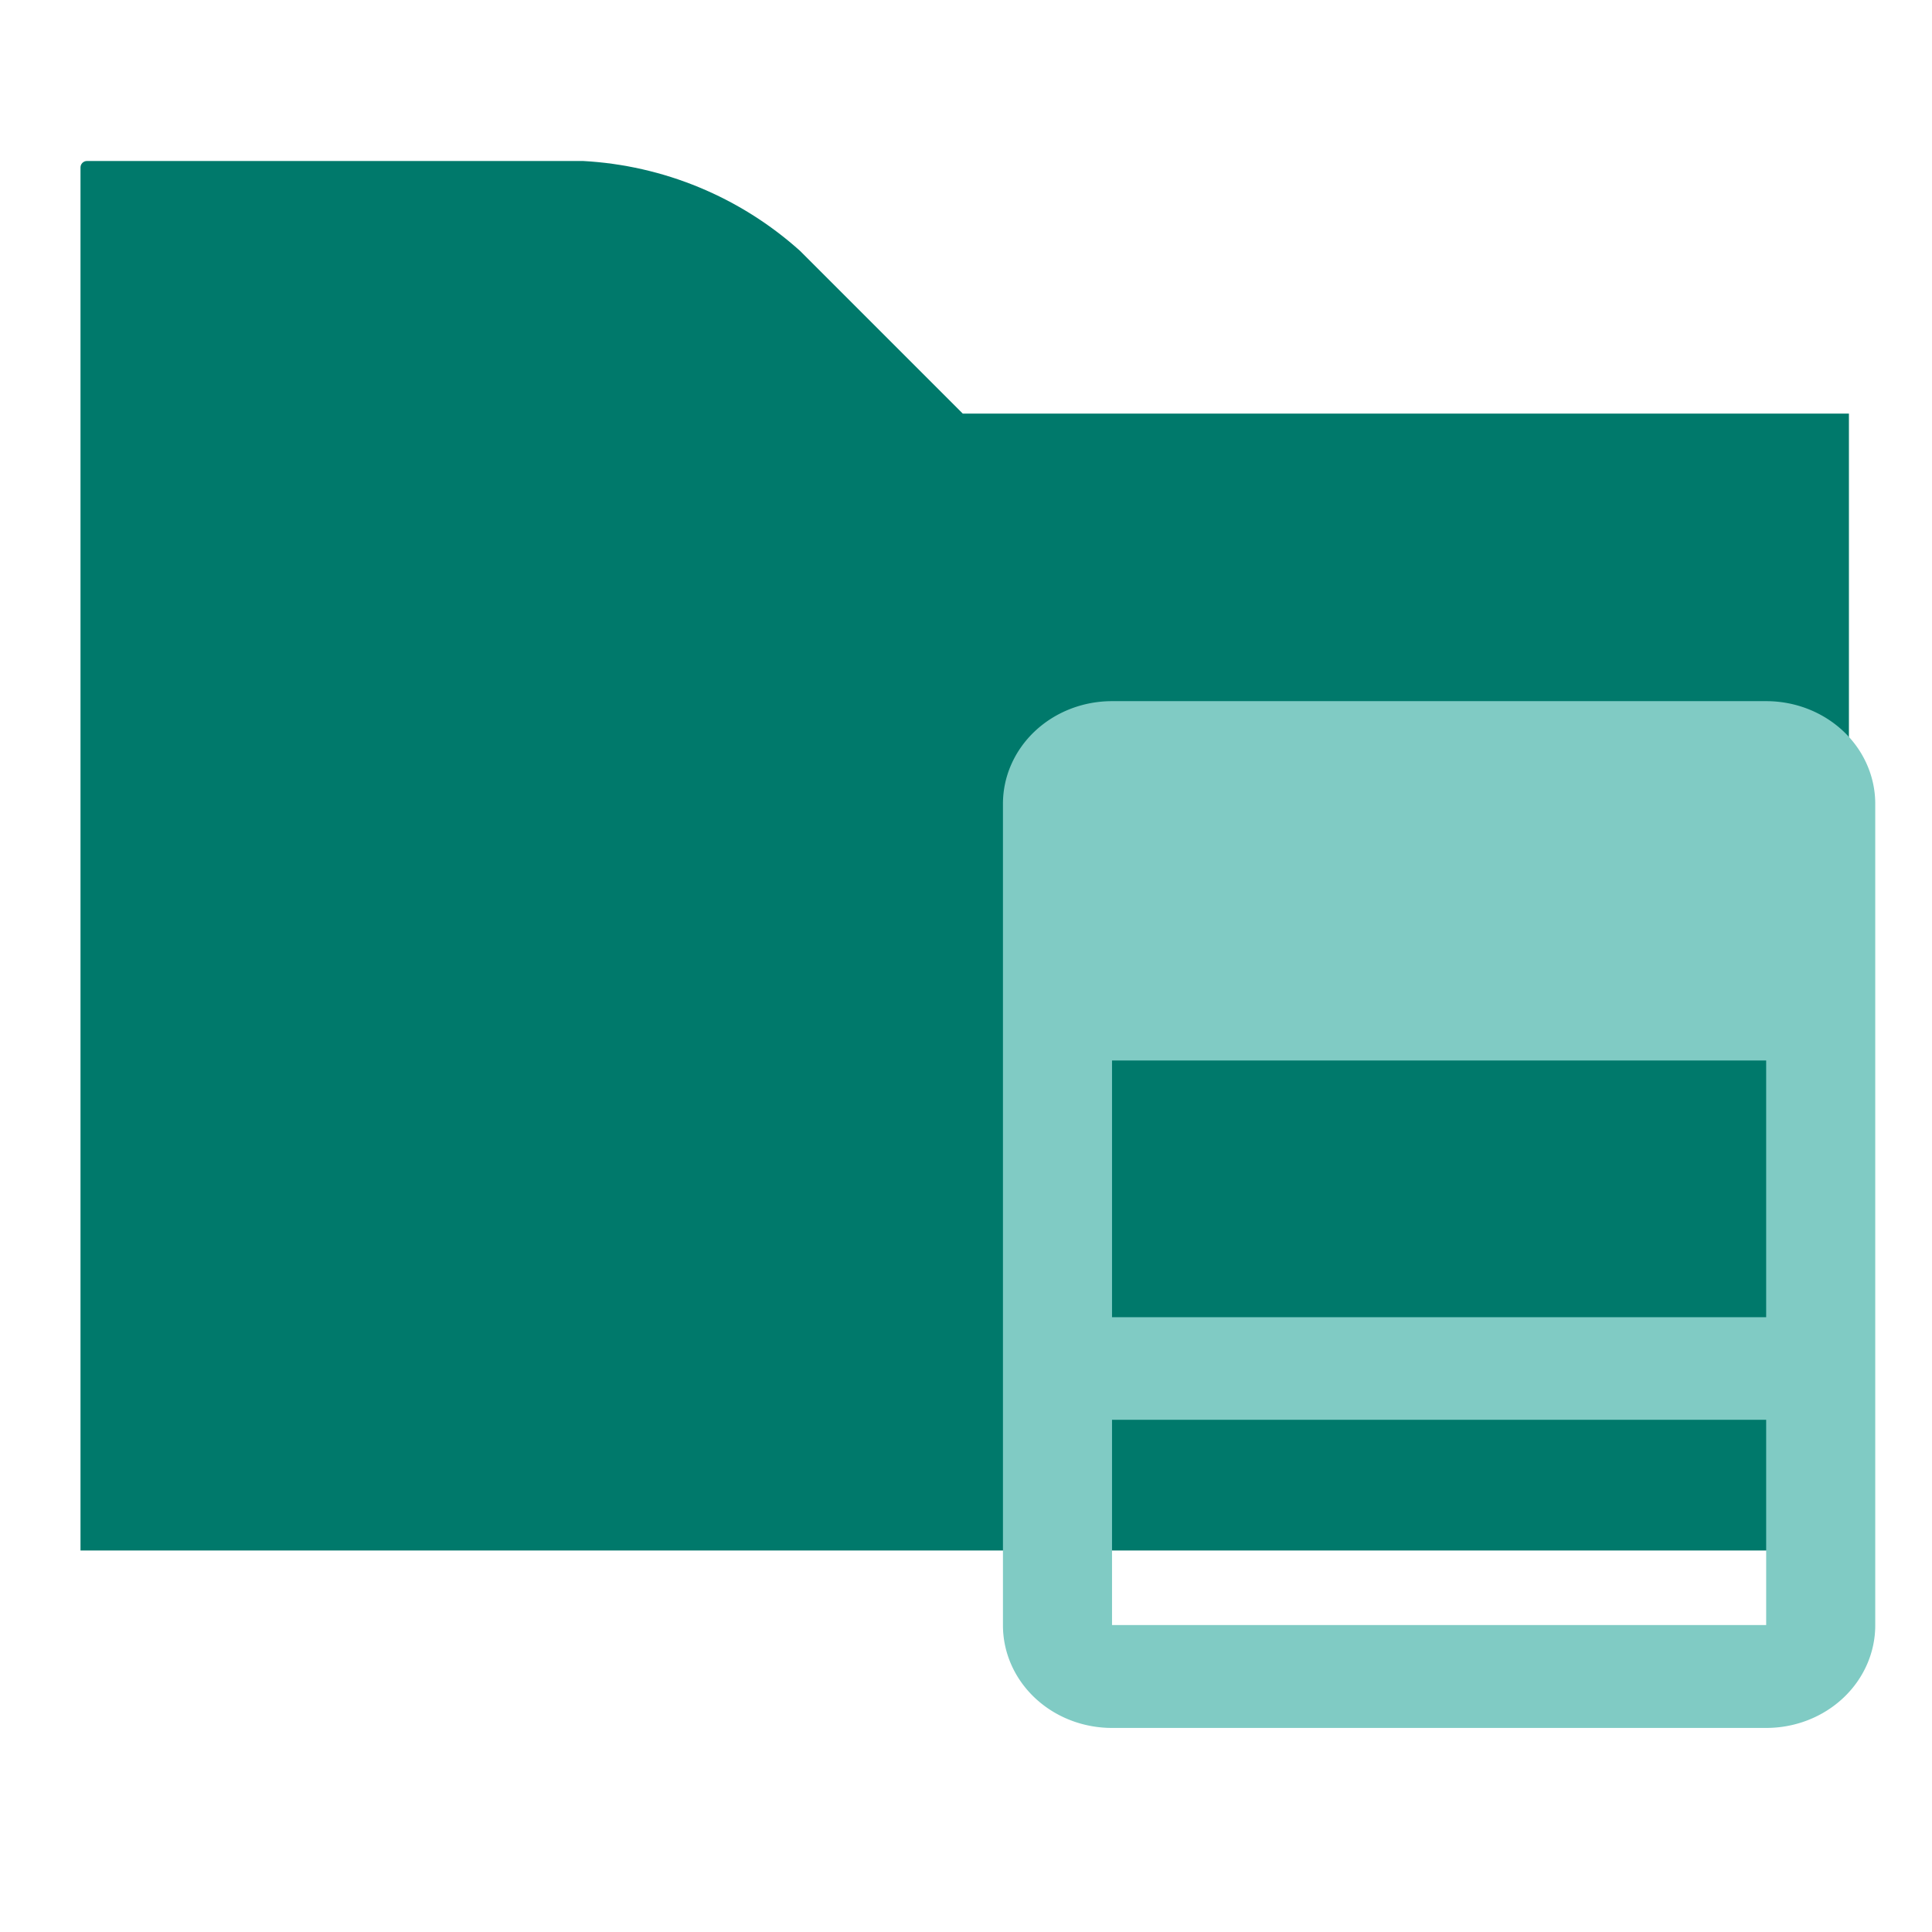 <svg clip-rule="evenodd" fill-rule="evenodd" stroke-linejoin="round"
     stroke-miterlimit="1.414" version="1.1" viewBox="0 0 24 24"
     width="16px" height="16px"
     xml:space="preserve" xmlns="http://www.w3.org/2000/svg">
    <path d="M 1,19.261 H 22.968 V 5.138 H 11.96 L 9.938,3.116 C 9.194,2.448 8.243,2.054 7.243,2 H 1.08 C 1.036,2 1,2.036 1,2.08 Z" fill="#00796B"
          fill-rule="nonzero"/>
    <path d="m13.814 8.71a1.354 1.275 0 0 0 -1.355 1.276v10.201a1.354 1.275 0 0 0 1.355 1.278h8.126a1.354 1.275 0 0 0 1.355 -1.278v-10.201a1.354 1.275 0 0 0 -1.355 -1.276zm0 4.464h8.126v3.189h-8.126zm0 4.463h8.126v2.55h-8.126v-2.55z"
          fill="#80CBC4" stroke-width=".657"/>
</svg>
